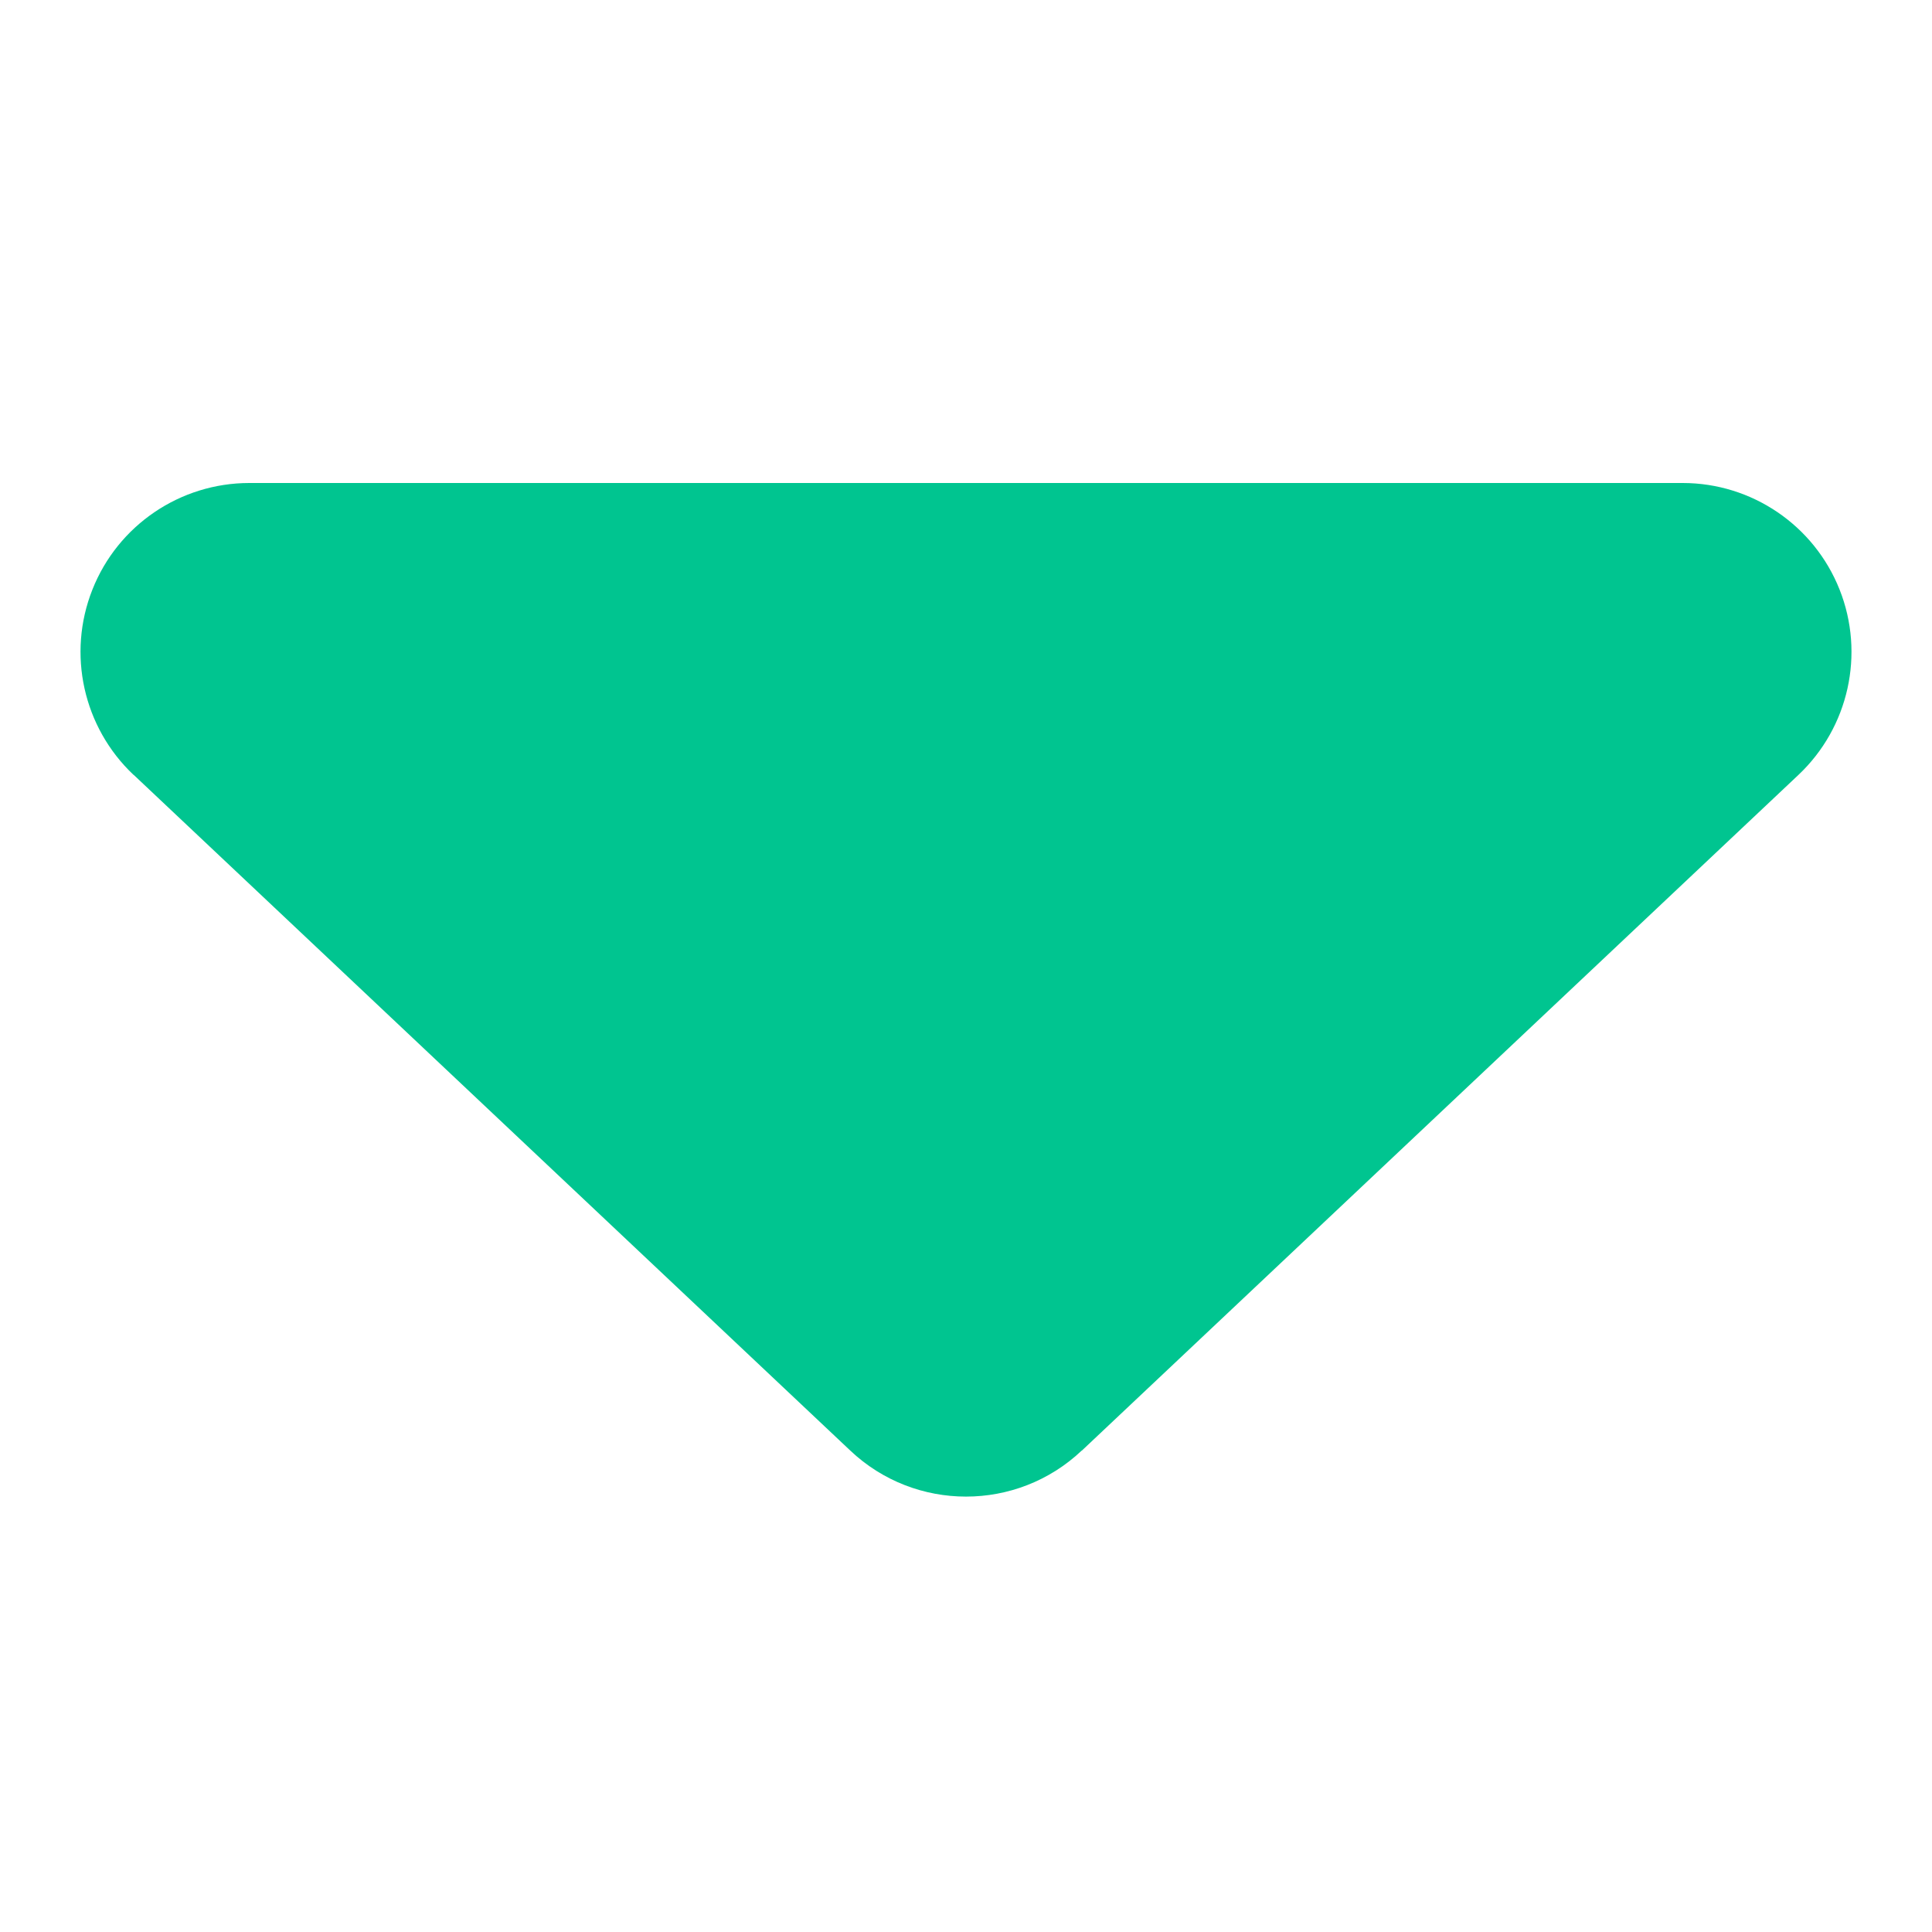 <svg width="24" height="24" viewBox="0 0 24 24" fill="none" xmlns="http://www.w3.org/2000/svg">
<path d="M22.341 9.626L13.438 18.021V18.019C12.632 18.782 11.368 18.782 10.562 18.019L1.659 9.624V9.626C1.034 9.036 0.831 8.123 1.148 7.324C1.464 6.525 2.238 6 3.097 6H20.903C21.762 6 22.535 6.525 22.852 7.324C23.169 8.123 22.966 9.036 22.341 9.626H22.341Z" fill="#00C590"/>
</svg>
